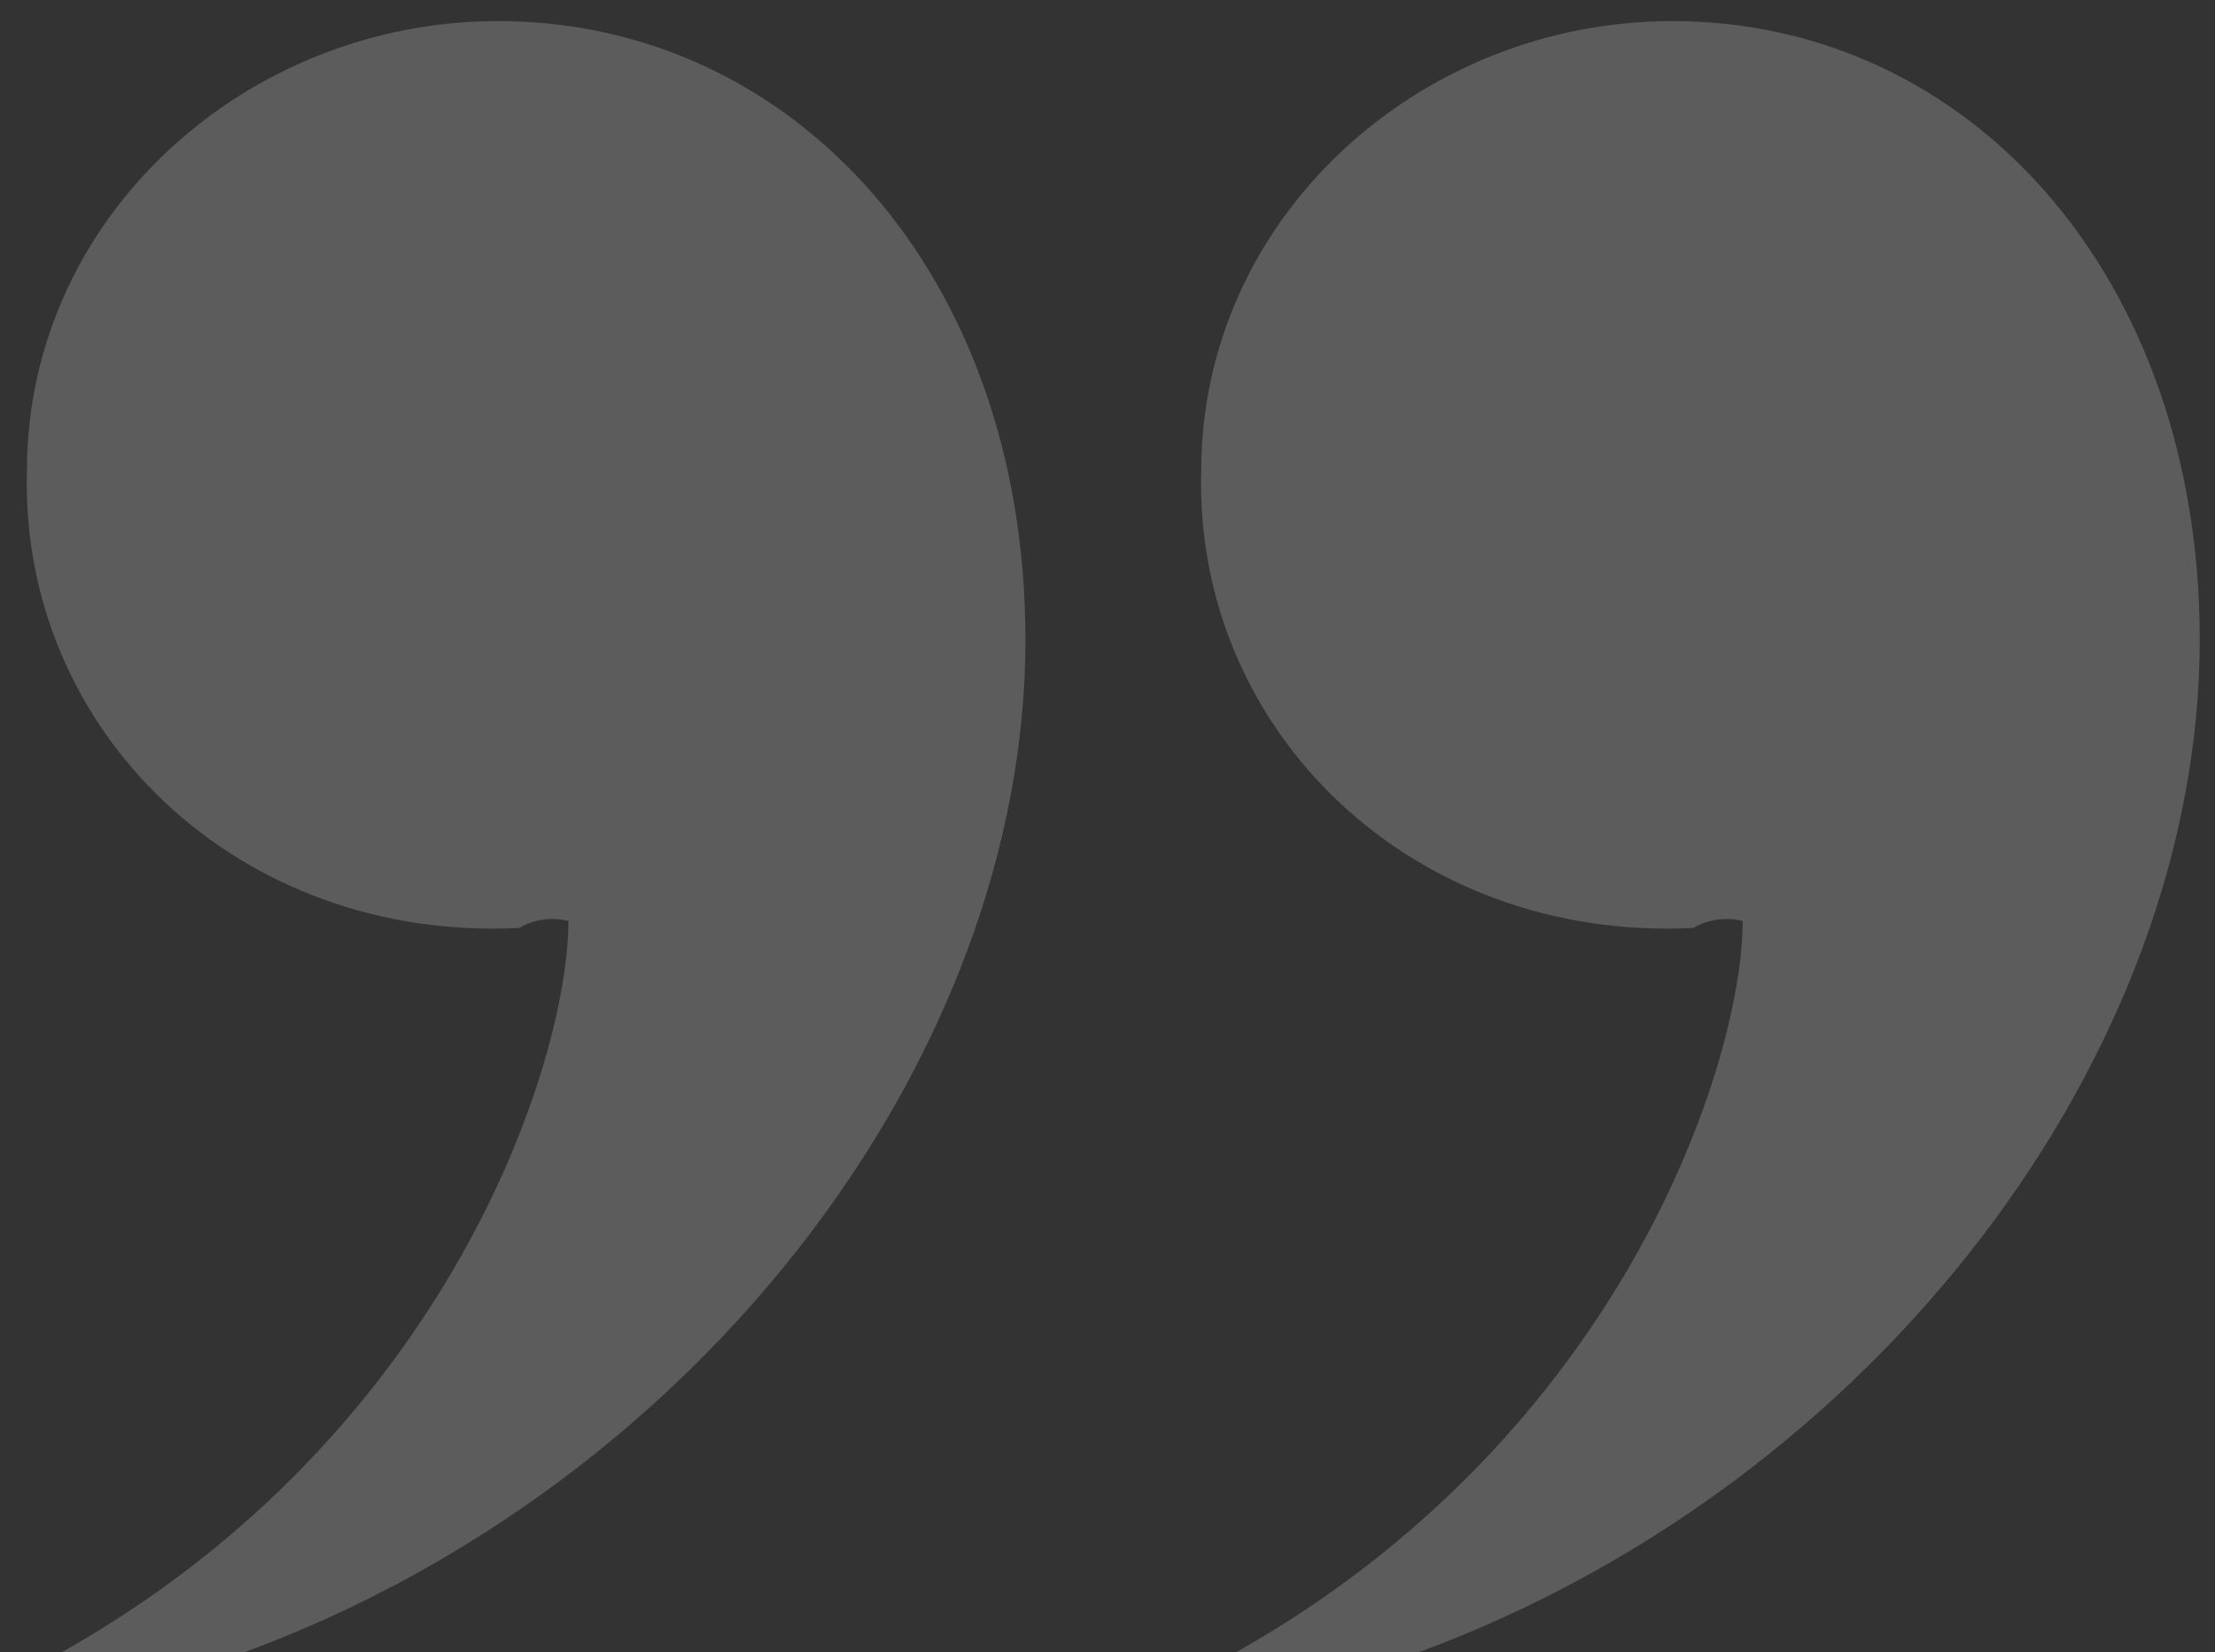 <svg width="63" height="47" viewBox="0 0 63 47" fill="none" xmlns="http://www.w3.org/2000/svg">
<rect x="0" y="0" width="63" height="47" fill="#333333" stroke="none"/>
<path d="M35.166 47C46.166 40.8 49.566 30.2 49.566 26.2C48.766 26 48.166 26.4 48.166 26.4C40.166 26.8 33.966 20.8 34.166 13.4C34.166 6.2 40.366 0.6 47.566 0.6C55.966 0.6 62.566 7.8 62.566 18.2C62.566 30 53.366 42.2 40.366 47H35.166ZM1.766 47C12.766 40.8 16.166 30.2 16.166 26.2C15.366 26 14.766 26.4 14.766 26.4C6.766 26.8 0.566 20.8 0.766 13.4C0.766 6.2 6.966 0.6 14.166 0.6C22.566 0.6 29.166 7.8 29.166 18.2C29.166 30 19.966 42.2 6.966 47H1.766Z" fill="white" fill-opacity="0.2"/>
</svg>
